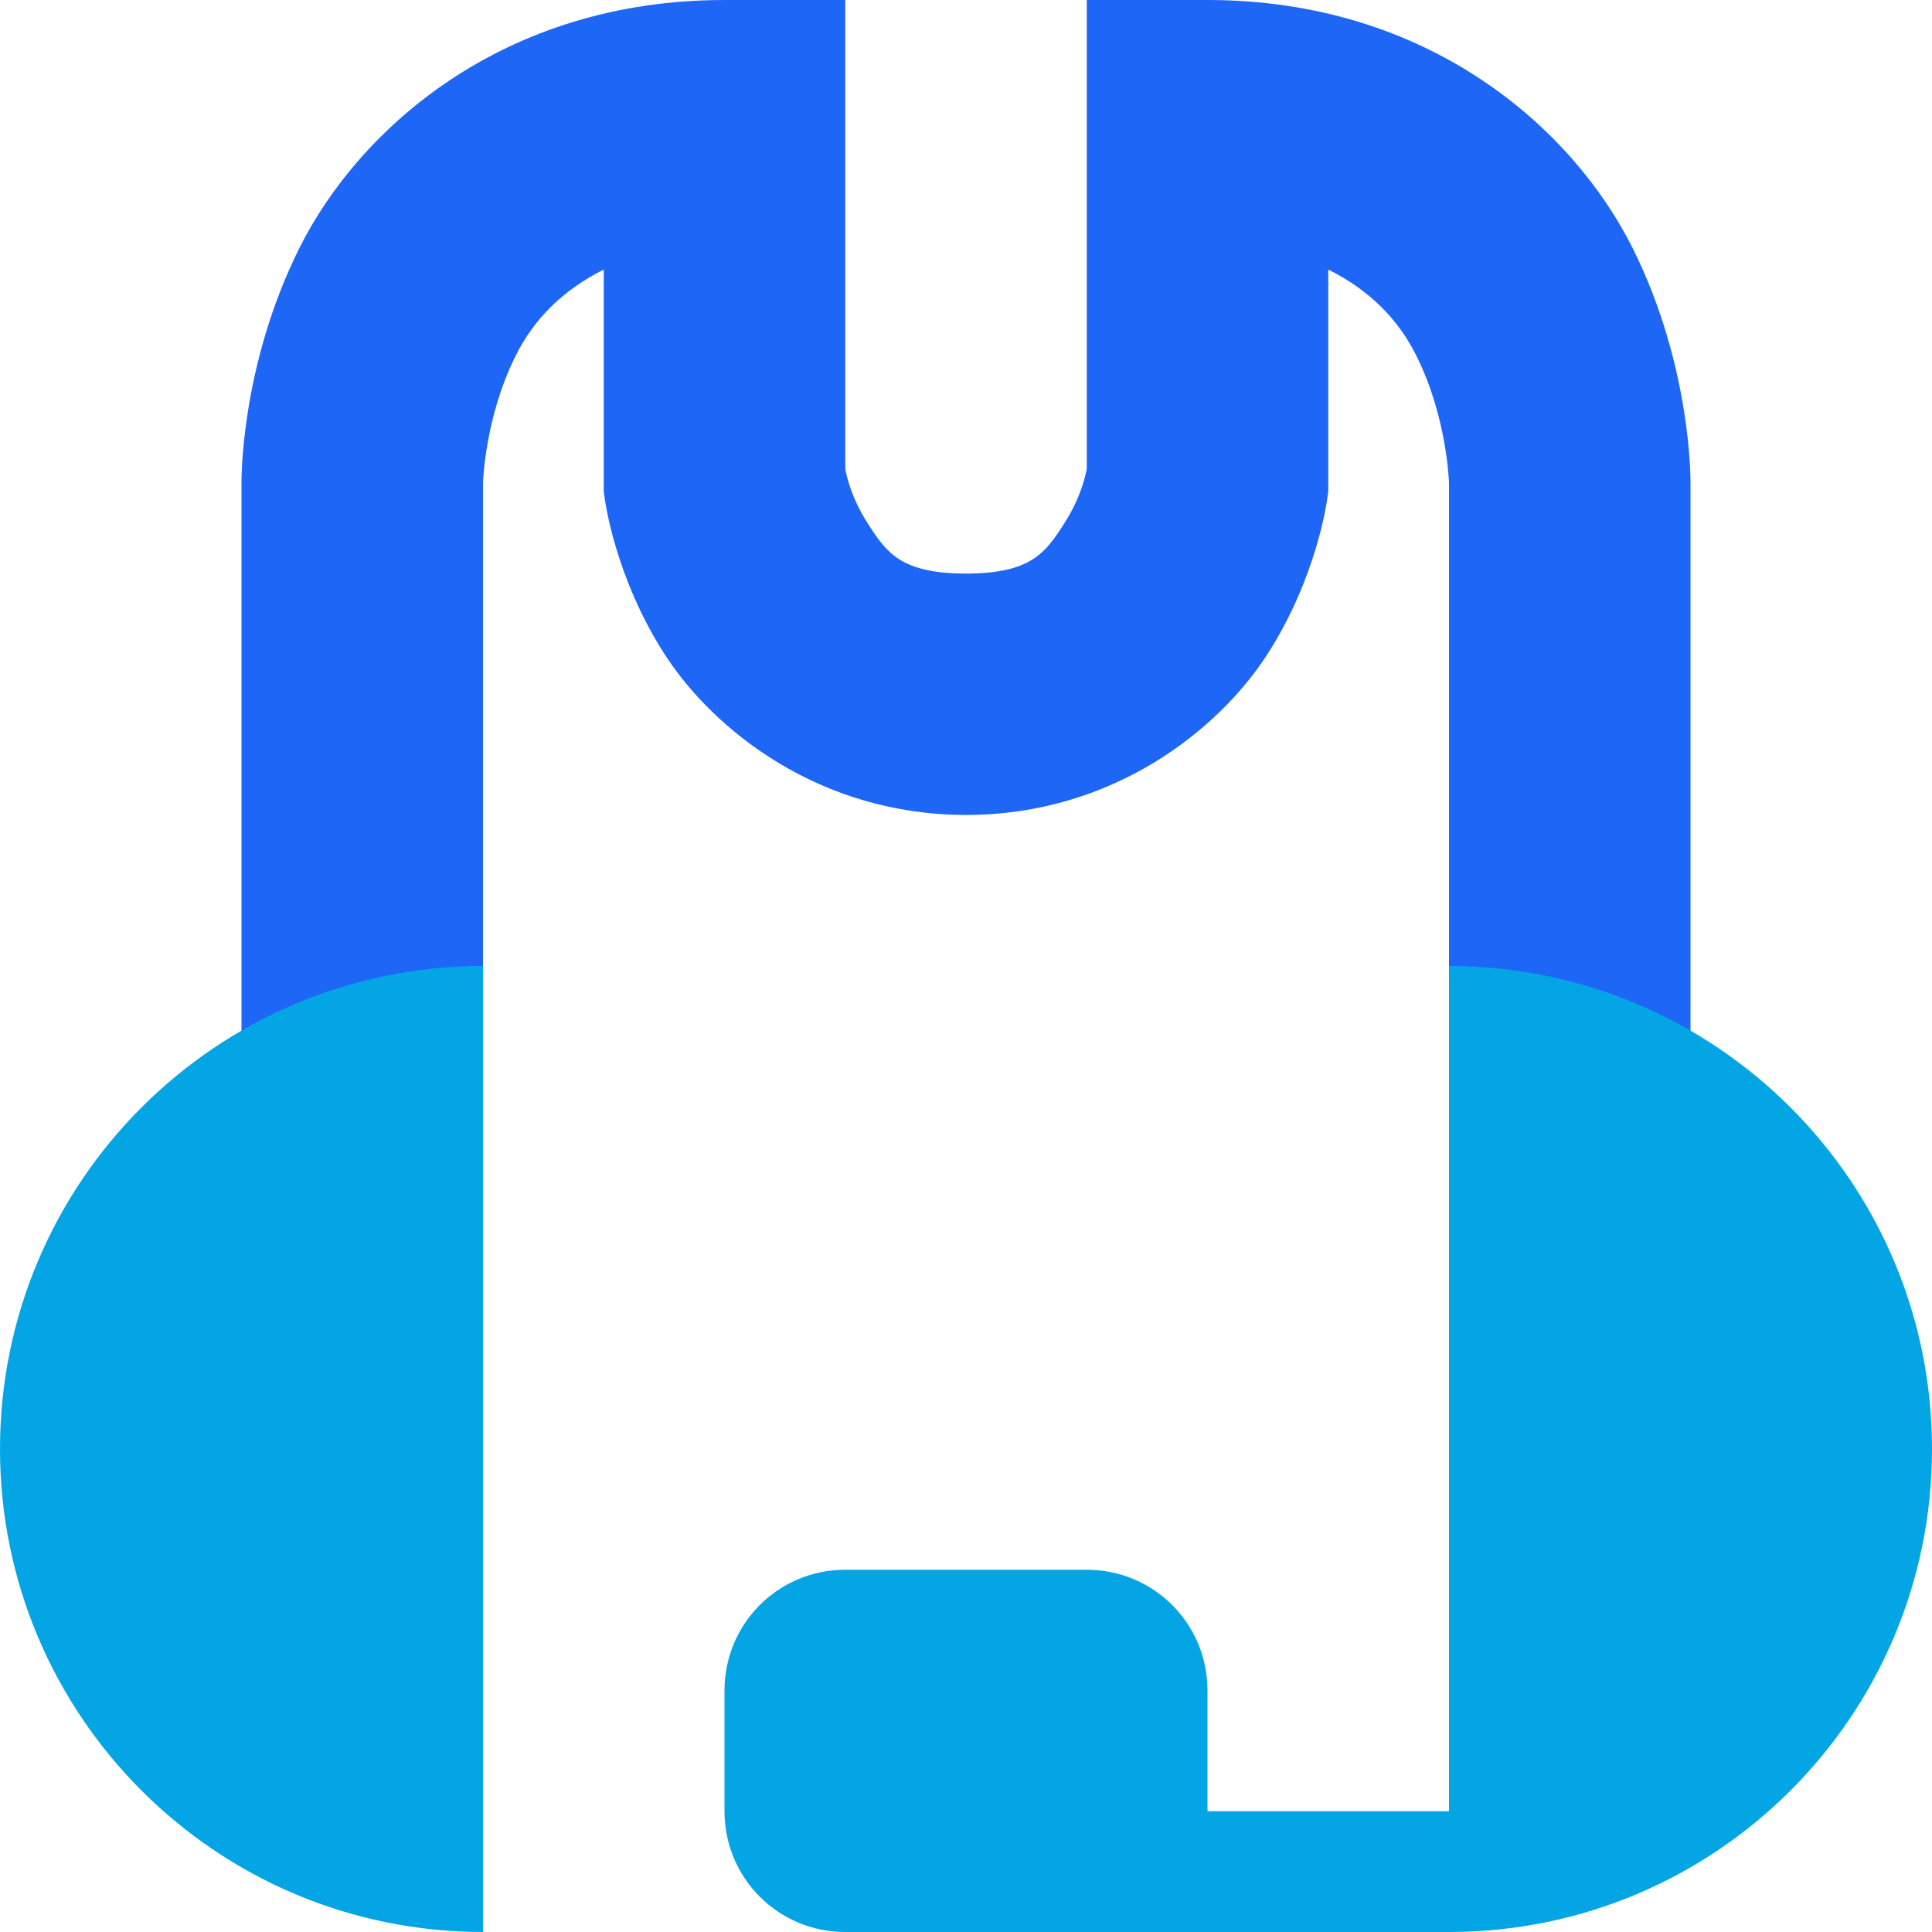 <svg xmlns="http://www.w3.org/2000/svg" width="16" height="16" version="1">
 <path style="fill:#1e66f5" d="M 6,0 C 4.167,0 2.975,1.064 2.48,2.053 1.986,3.041 2,4 2,4 V 9.5 H 4 V 4 C 4,4 4.014,3.459 4.27,2.947 4.419,2.648 4.652,2.408 5,2.232 v 1.838 l 0.01,0.07 c 0,0 0.083,0.639 0.492,1.275 0.409,0.636 1.29,1.334 2.498,1.334 1.208,0 2.089,-0.698 2.498,-1.334 0.409,-0.636 0.492,-1.275 0.492,-1.275 l 0.01,-0.07 V 2.232 c 0.348,0.175 0.581,0.415 0.73,0.715 C 11.986,3.459 12,4 12,4 v 6 h 2 V 4 C 14,4 14.014,3.041 13.52,2.053 13.025,1.064 11.833,0 10,0 H 9 V 3.883 C 8.996,3.905 8.961,4.107 8.814,4.334 8.661,4.573 8.542,4.75 8,4.75 7.458,4.75 7.339,4.573 7.186,4.334 7.039,4.107 7.004,3.905 7,3.883 V 0 Z"/>
 <path style="fill:#04a5e5" d="M 4 8 C 1.791 8 0 9.791 0 12 C 0 14.209 1.791 16 4 16 L 4 8 z M 12 8 L 12 15 L 10 15 L 10 14 C 10 13.446 9.554 13 9 13 L 7 13 C 6.446 13 6 13.446 6 14 L 6 15 C 6 15.554 6.446 16 7 16 L 9 16 L 12 16 C 14.209 16 16 14.209 16 12 C 16 9.791 14.209 8 12 8 z"/>
</svg>
